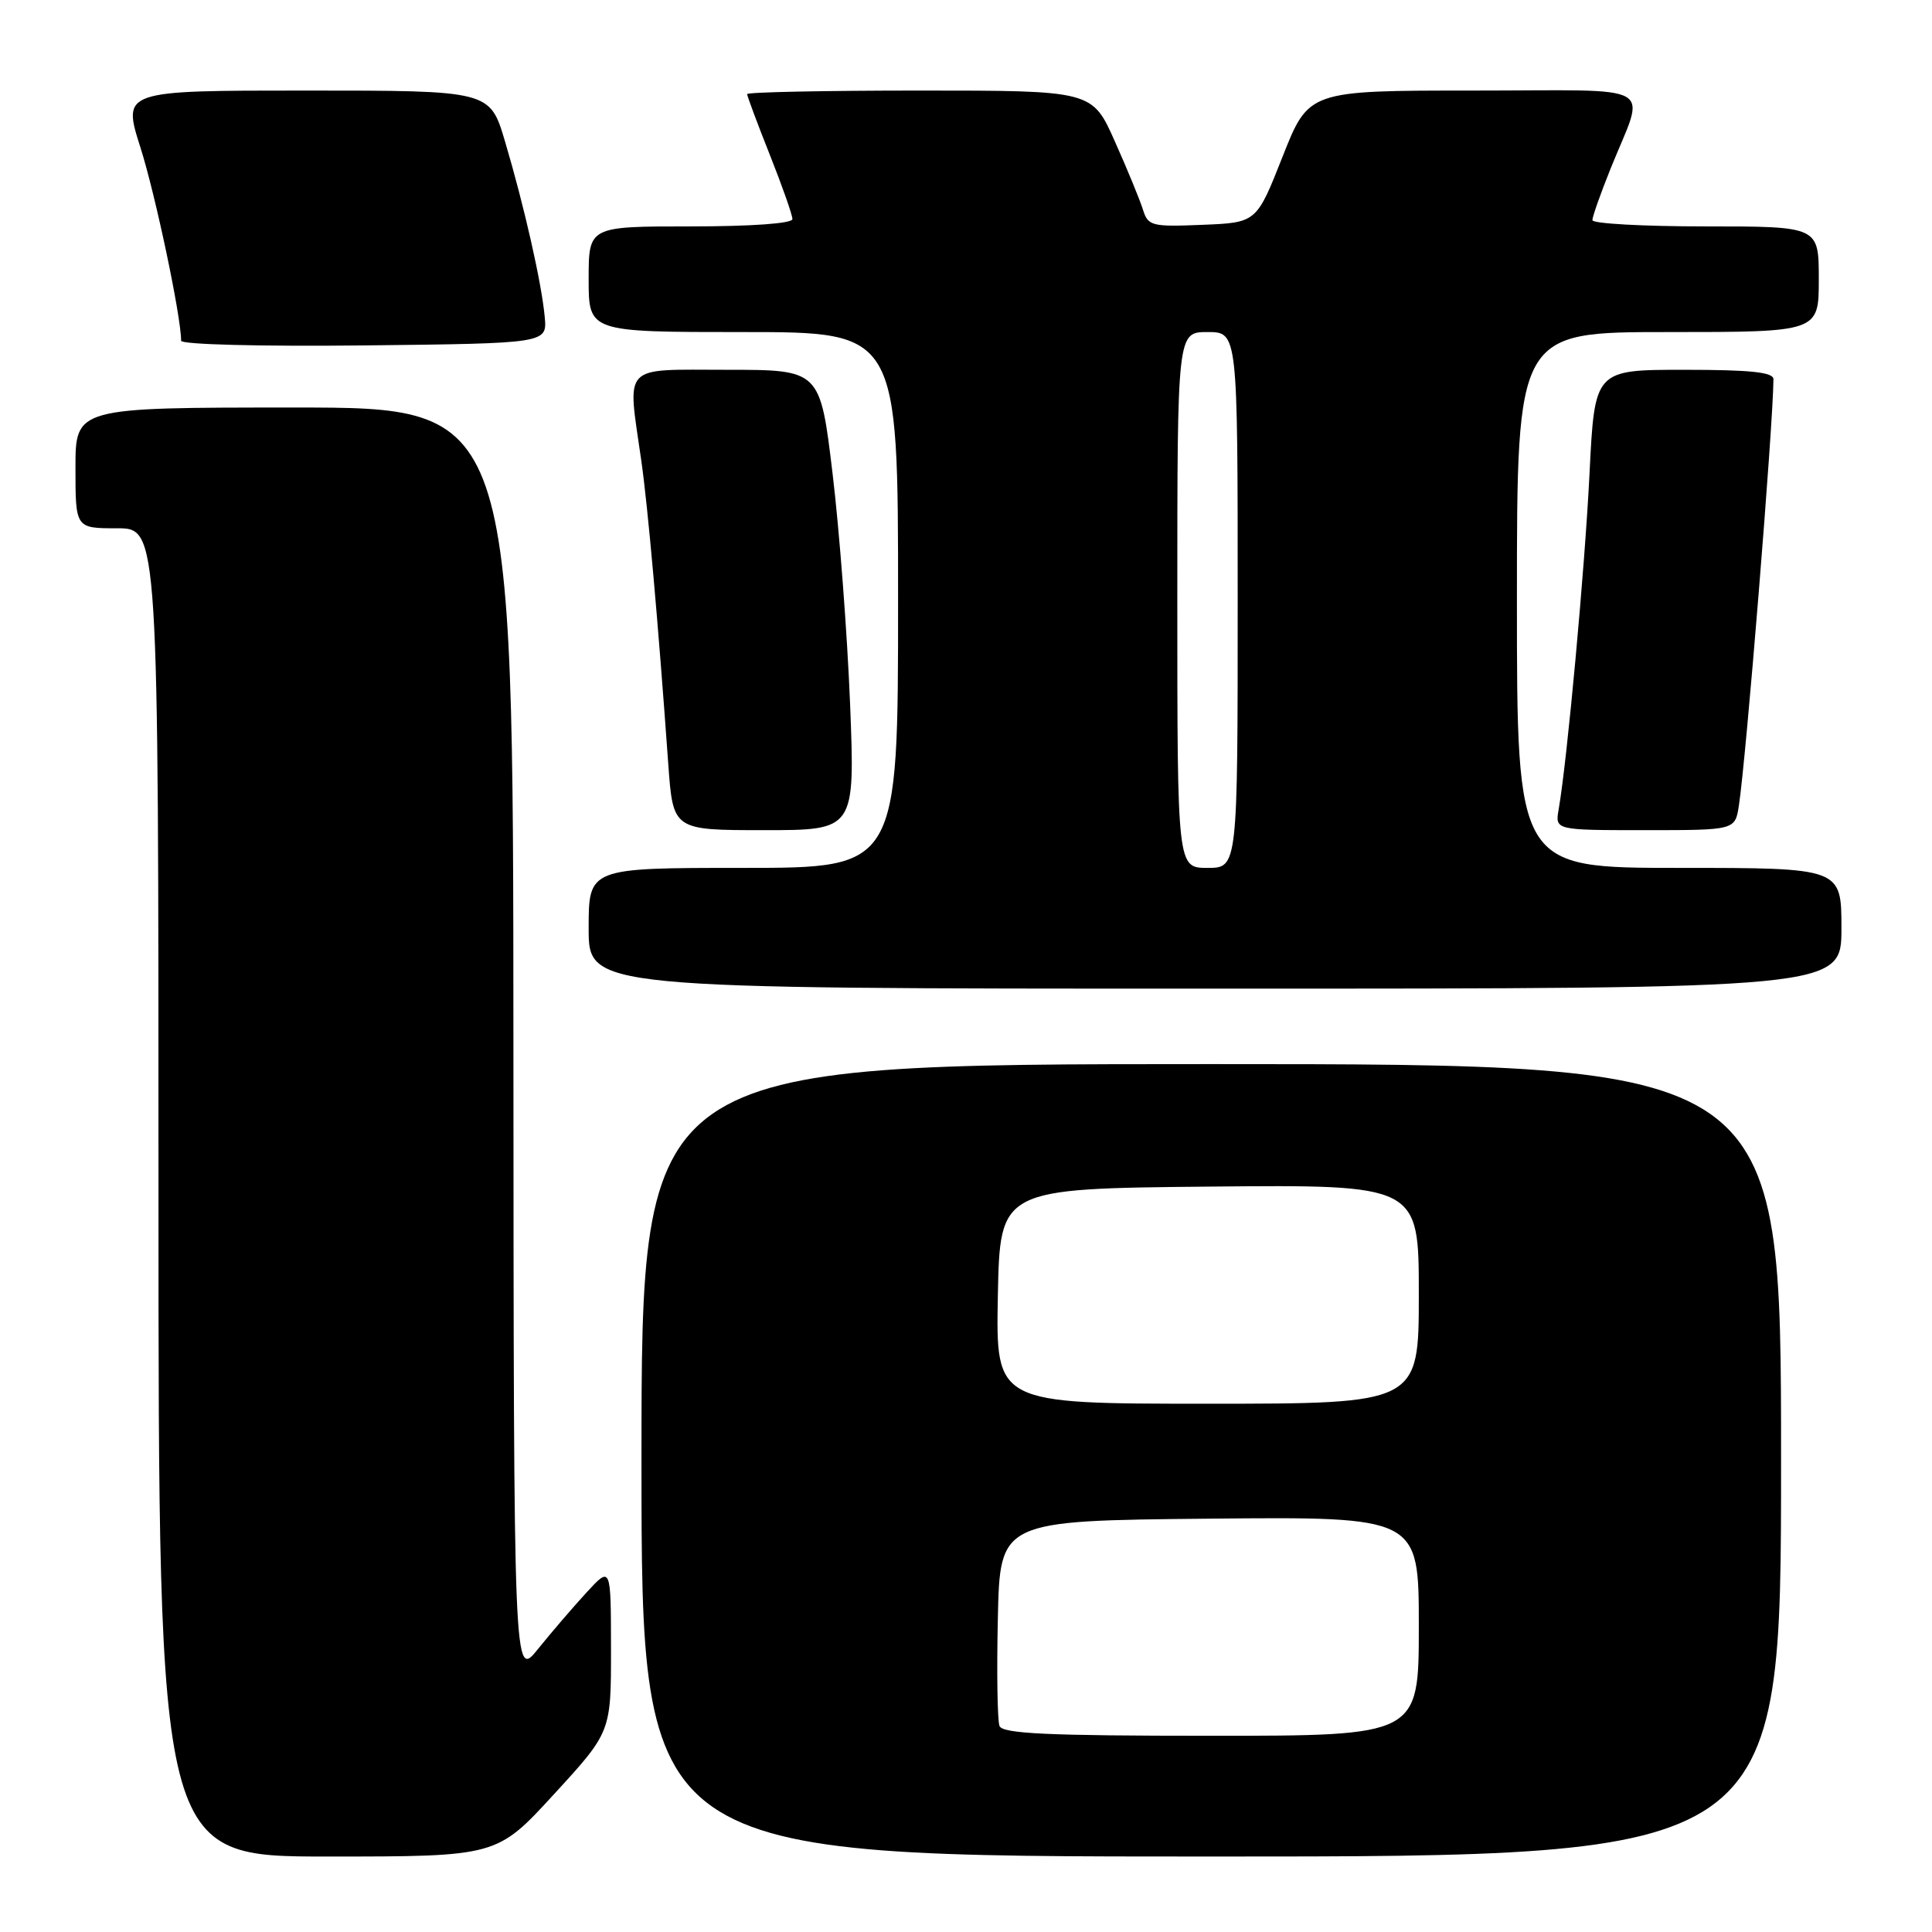 <?xml version="1.0" encoding="UTF-8" standalone="no"?>
<!DOCTYPE svg PUBLIC "-//W3C//DTD SVG 1.1//EN" "http://www.w3.org/Graphics/SVG/1.1/DTD/svg11.dtd" >
<svg xmlns="http://www.w3.org/2000/svg" xmlns:xlink="http://www.w3.org/1999/xlink" version="1.1" viewBox="0 0 256 256">
 <g >
 <path fill="currentColor"
d=" M 73.40 237.75 C 80.97 229.50 80.97 229.50 80.96 218.50 C 80.95 207.50 80.95 207.50 77.72 211.01 C 75.95 212.94 73.05 216.31 71.28 218.51 C 68.07 222.50 68.07 222.50 68.03 138.25 C 68.00 54.00 68.00 54.00 39.00 54.00 C 10.00 54.00 10.00 54.00 10.00 62.00 C 10.00 70.00 10.00 70.00 15.50 70.00 C 21.00 70.00 21.00 70.00 21.00 158.00 C 21.00 246.00 21.00 246.00 43.41 246.00 C 65.83 246.00 65.83 246.00 73.40 237.75 Z  M 236.00 193.50 C 236.00 141.00 236.00 141.00 160.50 141.00 C 85.00 141.00 85.00 141.00 85.00 193.50 C 85.00 246.00 85.00 246.00 160.50 246.00 C 236.00 246.00 236.00 246.00 236.00 193.50 Z  M 244.00 123.00 C 244.00 115.00 244.00 115.00 222.50 115.00 C 201.00 115.00 201.00 115.00 201.00 79.50 C 201.00 44.00 201.00 44.00 221.00 44.00 C 241.00 44.00 241.00 44.00 241.00 37.00 C 241.00 30.00 241.00 30.00 226.00 30.00 C 217.75 30.00 211.00 29.63 211.00 29.17 C 211.00 28.72 212.07 25.68 213.38 22.42 C 218.07 10.74 220.26 12.00 195.27 12.00 C 173.41 12.00 173.41 12.00 169.95 20.75 C 166.50 29.50 166.50 29.50 159.33 29.79 C 152.61 30.07 152.12 29.94 151.45 27.79 C 151.06 26.53 149.39 22.46 147.73 18.75 C 144.73 12.00 144.73 12.00 121.87 12.00 C 109.29 12.00 99.00 12.21 99.00 12.47 C 99.00 12.73 100.35 16.35 102.00 20.50 C 103.65 24.65 105.00 28.49 105.00 29.03 C 105.00 29.61 99.59 30.00 91.50 30.00 C 78.00 30.00 78.00 30.00 78.00 37.00 C 78.00 44.00 78.00 44.00 98.50 44.00 C 119.00 44.00 119.00 44.00 119.00 79.50 C 119.00 115.00 119.00 115.00 98.50 115.00 C 78.00 115.00 78.00 115.00 78.00 123.00 C 78.00 131.00 78.00 131.00 161.00 131.00 C 244.00 131.00 244.00 131.00 244.00 123.00 Z  M 112.64 93.25 C 112.27 84.04 111.23 70.31 110.32 62.75 C 108.67 49.00 108.67 49.00 96.34 49.00 C 82.22 49.00 83.12 48.05 84.97 61.00 C 85.85 67.18 87.18 82.09 88.55 101.25 C 89.18 110.00 89.18 110.00 101.24 110.00 C 113.30 110.00 113.30 110.00 112.64 93.25 Z  M 230.41 106.75 C 231.36 100.64 234.96 56.27 234.99 50.25 C 235.00 49.32 231.97 49.00 223.15 49.00 C 211.30 49.00 211.30 49.00 210.62 62.75 C 209.99 75.40 207.67 100.70 206.53 107.25 C 206.05 110.00 206.05 110.00 217.98 110.00 C 229.91 110.00 229.91 110.00 230.41 106.75 Z  M 72.18 42.00 C 71.77 37.50 69.47 27.34 66.92 18.75 C 64.92 12.00 64.92 12.00 40.56 12.00 C 16.21 12.00 16.21 12.00 18.61 19.55 C 20.61 25.84 24.00 41.95 24.00 45.15 C 24.00 45.65 34.61 45.92 48.25 45.77 C 72.50 45.50 72.50 45.50 72.18 42.00 Z  M 132.44 228.70 C 132.16 227.98 132.06 221.57 132.22 214.45 C 132.50 201.50 132.50 201.50 160.25 201.23 C 188.00 200.97 188.00 200.97 188.00 215.48 C 188.00 230.00 188.00 230.00 160.47 230.00 C 138.77 230.00 132.83 229.72 132.44 228.70 Z  M 132.22 171.75 C 132.50 157.50 132.50 157.50 160.25 157.23 C 188.00 156.97 188.00 156.97 188.00 171.48 C 188.00 186.00 188.00 186.00 159.97 186.00 C 131.95 186.00 131.95 186.00 132.22 171.75 Z  M 156.00 79.50 C 156.00 44.00 156.00 44.00 160.00 44.00 C 164.00 44.00 164.00 44.00 164.00 79.50 C 164.00 115.00 164.00 115.00 160.00 115.00 C 156.00 115.00 156.00 115.00 156.00 79.50 Z "/>
</g>
</svg>